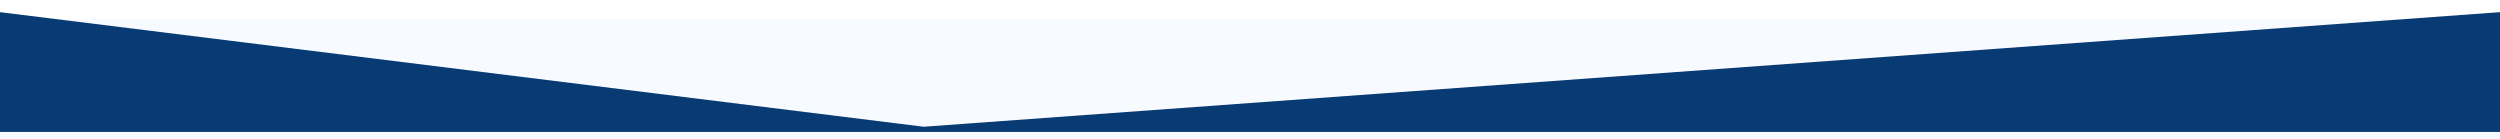 <svg width="1440" height="80" viewBox="0 0 1440 80" fill="none" xmlns="http://www.w3.org/2000/svg">
<g clip-path="url(#clip0_907_9713)">
<path d="M0 11H536H1440V80H0V11Z" fill="#F7FAFF"/>
<g filter="url(#filter0_d_907_9713)">
<path d="M0 11L532 77L1440 11V80H0V11Z" fill="#083A74"/>
</g>
</g>
<defs>
<filter id="filter0_d_907_9713" x="-10" y="-3" width="1460" height="89" filterUnits="userSpaceOnUse" color-interpolation-filters="sRGB">
<feFlood flood-opacity="0" result="BackgroundImageFix"/>
<feColorMatrix in="SourceAlpha" type="matrix" values="0 0 0 0 0 0 0 0 0 0 0 0 0 0 0 0 0 0 127 0" result="hardAlpha"/>
<feOffset dy="-4"/>
<feGaussianBlur stdDeviation="5"/>
<feComposite in2="hardAlpha" operator="out"/>
<feColorMatrix type="matrix" values="0 0 0 0 0 0 0 0 0 0 0 0 0 0 0 0 0 0 0.25 0"/>
<feBlend mode="normal" in2="BackgroundImageFix" result="effect1_dropShadow_907_9713"/>
<feBlend mode="normal" in="SourceGraphic" in2="effect1_dropShadow_907_9713" result="shape"/>
</filter>
<clipPath id="clip0_907_9713">
<rect width="1440" height="80" fill="white"/>
</clipPath>
</defs>
</svg>
